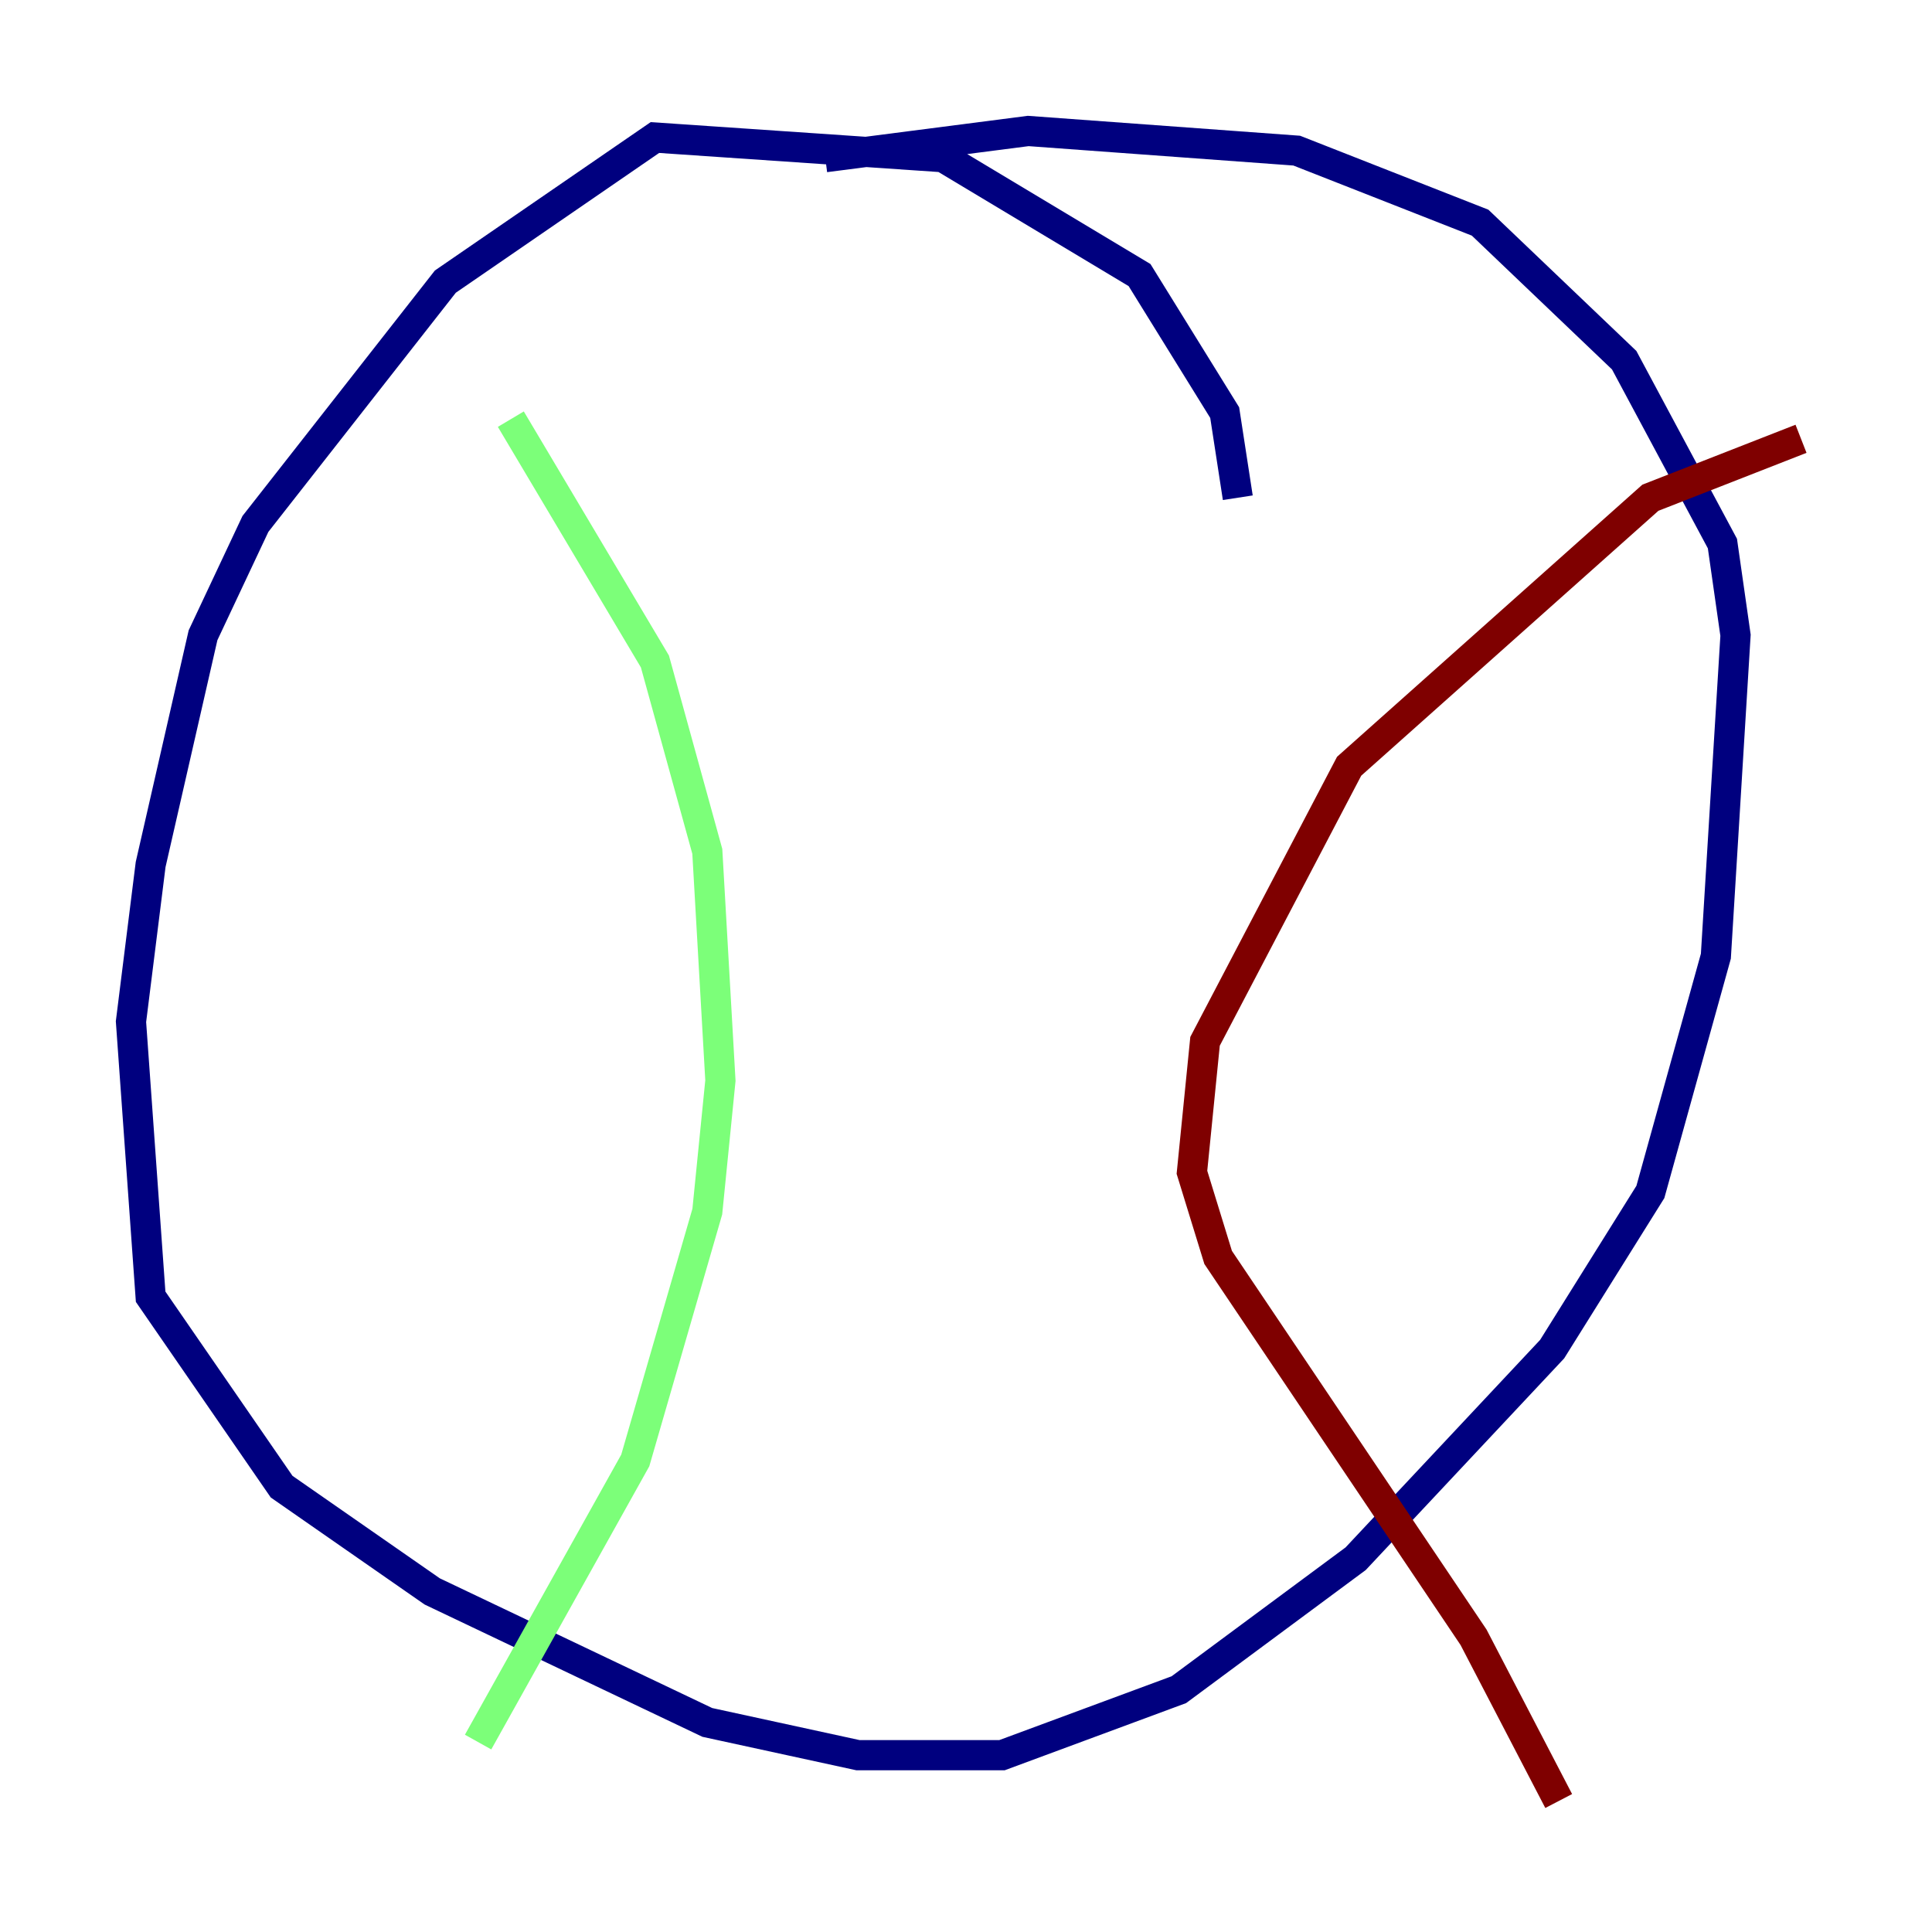 <?xml version="1.0" encoding="utf-8" ?>
<svg baseProfile="tiny" height="128" version="1.2" viewBox="0,0,128,128" width="128" xmlns="http://www.w3.org/2000/svg" xmlns:ev="http://www.w3.org/2001/xml-events" xmlns:xlink="http://www.w3.org/1999/xlink"><defs /><polyline fill="none" points="82.007,32.976 81.139,27.336 75.498,18.224 62.481,10.414 43.39,9.112 29.505,18.658 16.922,34.712 13.451,42.088 9.98,57.275 8.678,67.688 9.98,85.912 18.658,98.495 28.637,105.437 46.861,114.115 56.841,116.285 66.386,116.285 78.102,111.946 89.817,103.268 102.834,89.383 109.342,78.969 113.681,63.349 114.983,42.088 114.115,36.014 107.607,23.864 98.061,14.752 85.912,9.98 68.122,8.678 54.671,10.414" stroke="#00007f" stroke-width="2" /><polyline fill="none" points="33.844,27.77 43.39,43.824 46.861,56.407 47.729,71.593 46.861,80.271 42.088,96.759 31.675,115.417" stroke="#7cff79" stroke-width="2" /><polyline fill="none" points="119.322,29.071 109.342,32.976 89.383,50.766 79.837,68.99 78.969,77.668 80.705,83.308 97.627,108.475 103.268,119.322" stroke="#7f0000" stroke-width="2" /></svg>